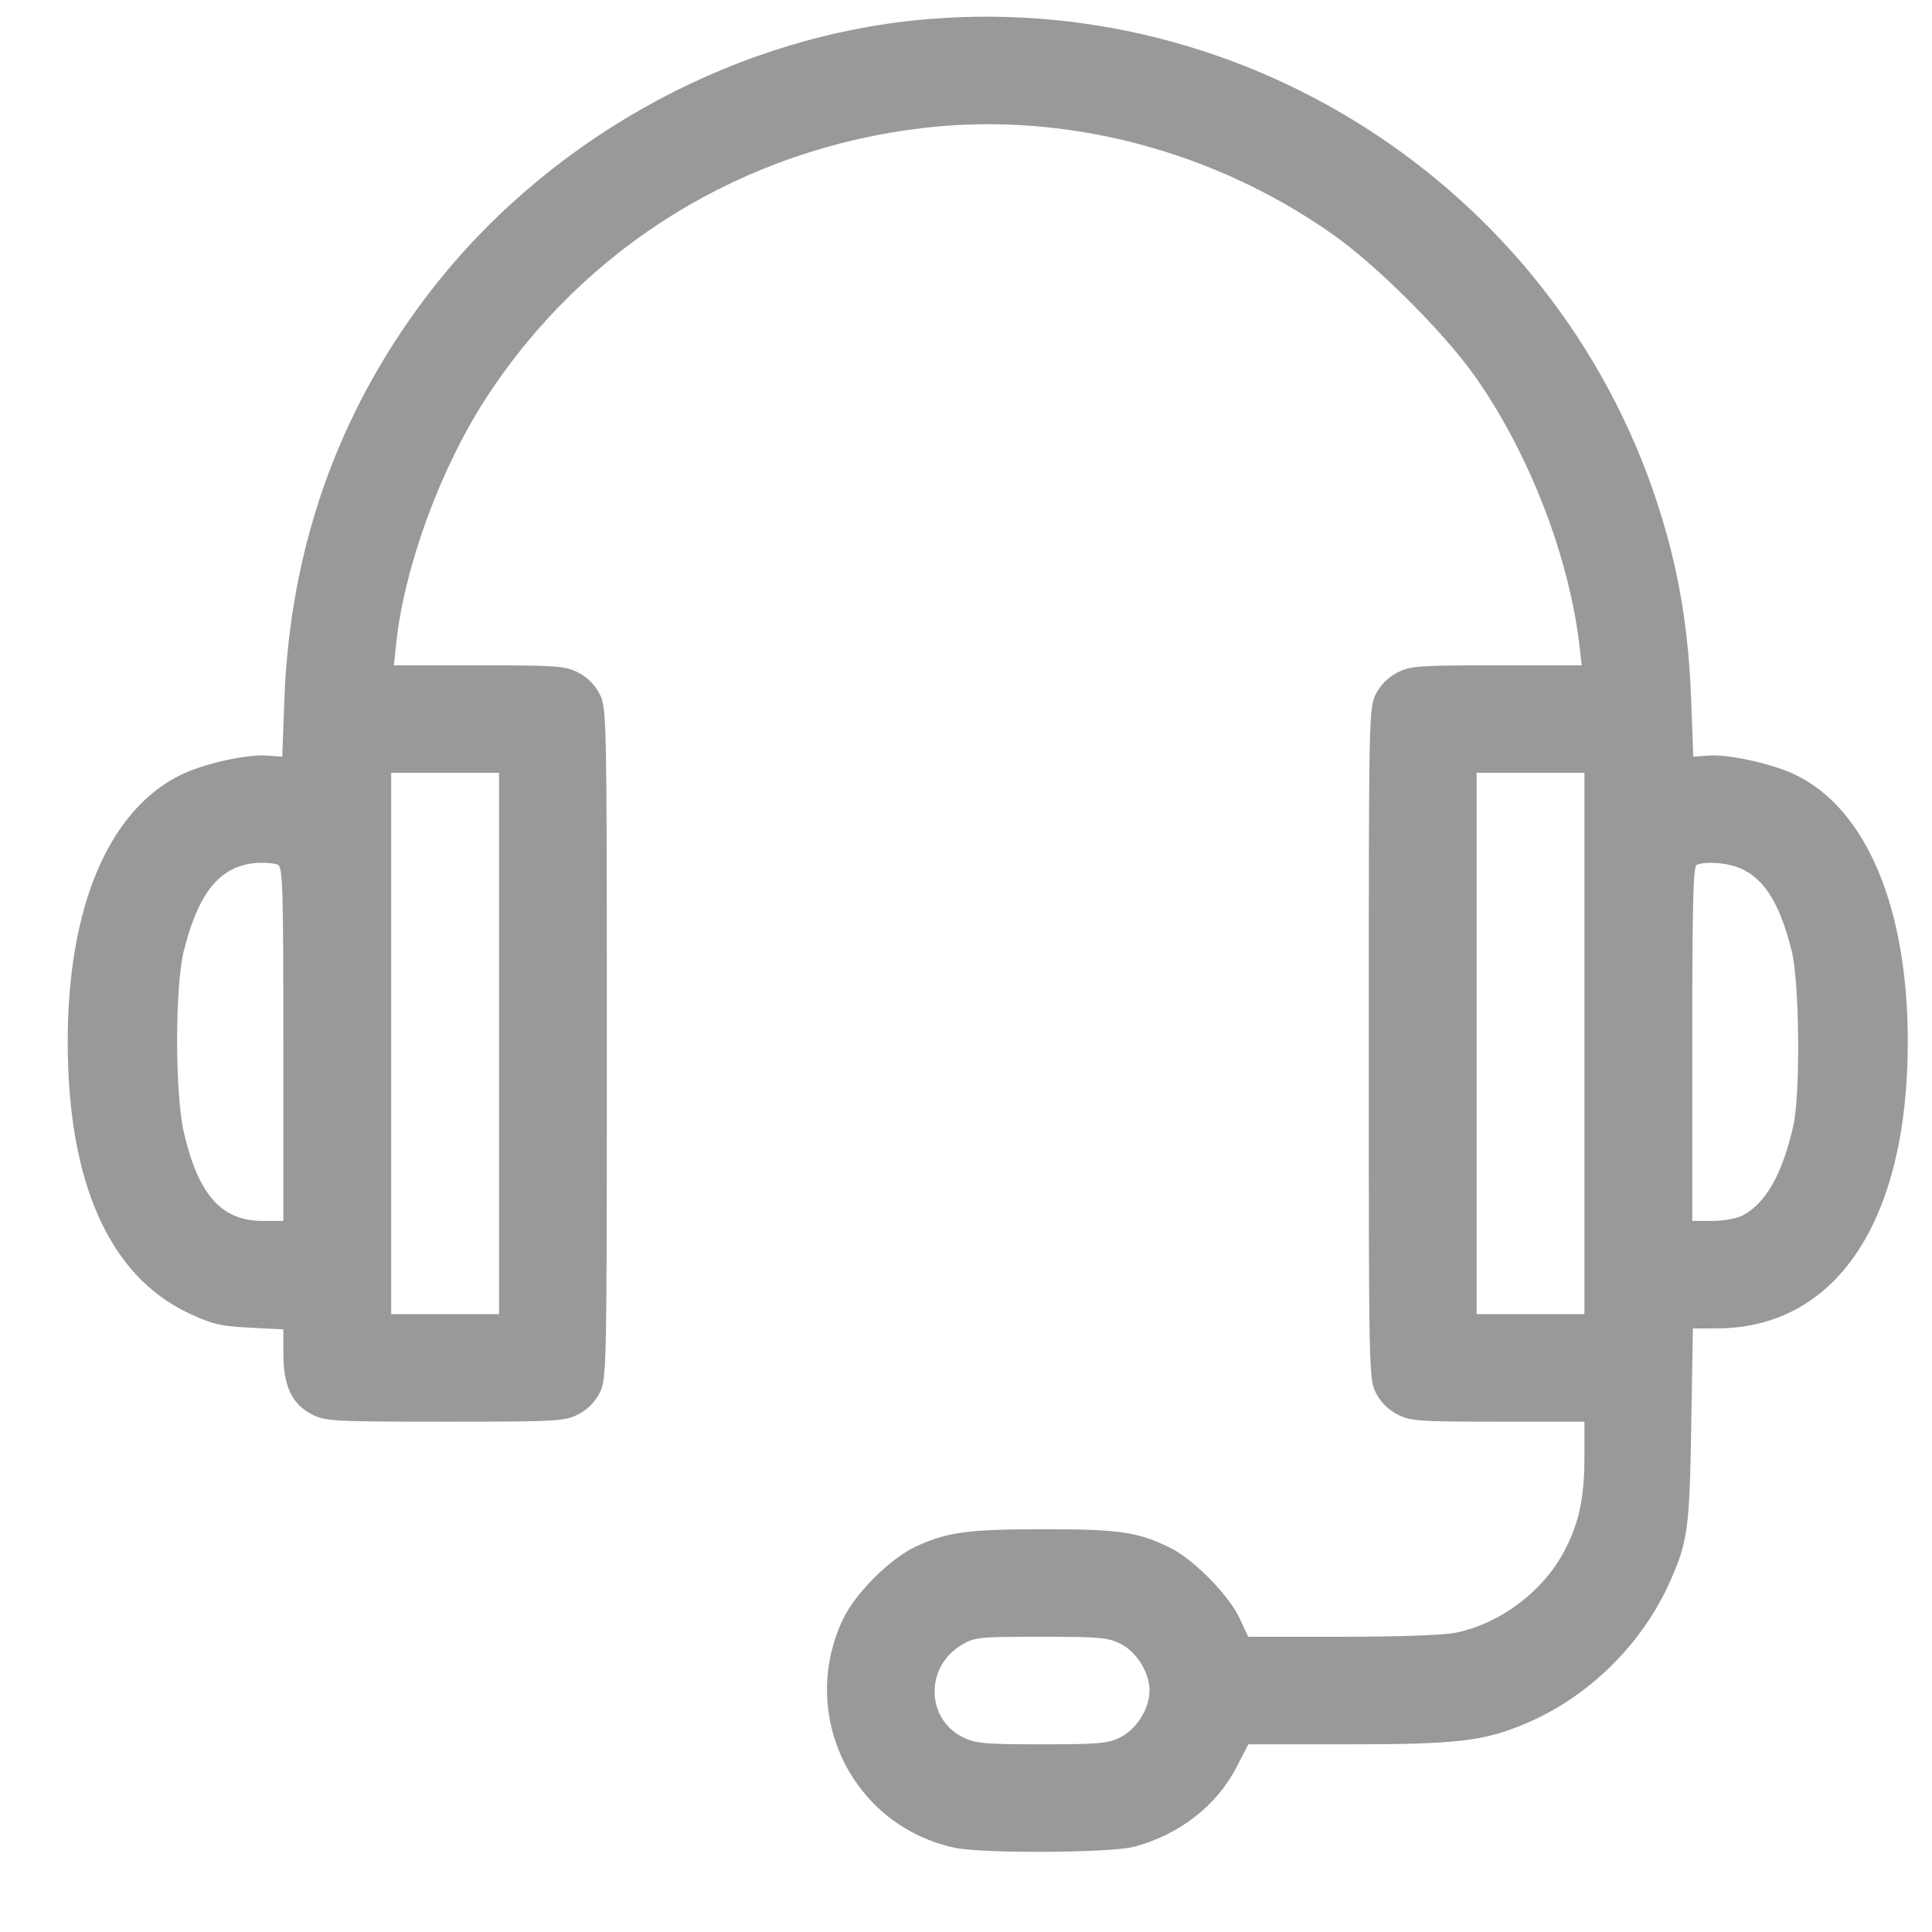 <svg width="21" height="21" viewBox="0 0 21 21" fill="none" xmlns="http://www.w3.org/2000/svg">
<path fill-rule="evenodd" clip-rule="evenodd" d="M9.936 0.222C7.873 0.436 5.886 1.563 4.623 3.239C3.665 4.508 3.152 5.97 3.091 7.602L3.068 8.225L2.908 8.213C2.68 8.195 2.201 8.303 1.951 8.429C1.175 8.821 0.736 9.867 0.736 11.323C0.736 12.849 1.186 13.864 2.045 14.271C2.304 14.393 2.391 14.415 2.711 14.431L3.08 14.45V14.719C3.08 15.064 3.175 15.264 3.391 15.374C3.536 15.448 3.619 15.453 4.838 15.453C6.056 15.453 6.139 15.448 6.284 15.374C6.383 15.324 6.466 15.241 6.517 15.142C6.594 14.991 6.596 14.92 6.596 11.342C6.596 7.765 6.594 7.693 6.517 7.542C6.466 7.443 6.383 7.36 6.284 7.31C6.142 7.238 6.055 7.232 5.205 7.232H4.281L4.307 6.988C4.398 6.15 4.791 5.084 5.288 4.32C6.361 2.674 8.085 1.614 10.055 1.389C11.581 1.214 13.192 1.635 14.487 2.548C14.96 2.881 15.681 3.599 16.021 4.075C16.609 4.9 17.052 6.034 17.167 7.01L17.193 7.232H16.268C15.418 7.232 15.331 7.238 15.189 7.31C15.09 7.36 15.007 7.443 14.956 7.542C14.879 7.693 14.878 7.765 14.878 11.342C14.878 14.92 14.879 14.991 14.956 15.142C15.007 15.241 15.09 15.324 15.189 15.374C15.331 15.447 15.418 15.453 16.282 15.453H17.222V15.821C17.222 16.271 17.169 16.532 17.018 16.831C16.791 17.283 16.32 17.644 15.823 17.747C15.702 17.773 15.192 17.791 14.592 17.791H13.568L13.472 17.586C13.353 17.334 12.969 16.945 12.716 16.822C12.365 16.651 12.171 16.623 11.354 16.622C10.526 16.622 10.292 16.653 9.955 16.81C9.673 16.942 9.296 17.319 9.162 17.602C8.673 18.637 9.266 19.847 10.377 20.084C10.678 20.149 12.072 20.141 12.325 20.074C12.816 19.944 13.222 19.63 13.438 19.213L13.569 18.96L14.655 18.96C15.835 18.96 16.128 18.926 16.577 18.737C17.257 18.452 17.838 17.885 18.143 17.211C18.345 16.763 18.364 16.629 18.383 15.502L18.401 14.44L18.661 14.439C19.96 14.437 20.737 13.271 20.737 11.323C20.737 9.87 20.288 8.799 19.522 8.425C19.269 8.302 18.788 8.195 18.565 8.213L18.405 8.225L18.382 7.602C18.355 6.869 18.256 6.258 18.064 5.626C16.999 2.121 13.575 -0.155 9.936 0.222ZM5.424 11.342V14.284H4.838H4.252V11.342V8.4H4.838H5.424V11.342ZM17.222 11.342V14.284H16.636H16.05V11.342V8.4H16.636H17.222V11.342ZM3.018 9.398C3.073 9.419 3.08 9.627 3.08 11.346V13.271L2.855 13.271C2.409 13.271 2.158 12.99 2 12.316C1.901 11.893 1.9 10.731 1.998 10.336C2.163 9.674 2.411 9.388 2.832 9.378C2.9 9.376 2.984 9.385 3.018 9.398ZM18.866 9.419C19.155 9.515 19.34 9.793 19.475 10.336C19.56 10.678 19.571 11.888 19.492 12.238C19.374 12.762 19.192 13.083 18.937 13.214C18.876 13.245 18.73 13.271 18.61 13.271H18.394V11.345C18.394 9.842 18.404 9.416 18.442 9.4C18.53 9.365 18.731 9.374 18.866 9.419ZM12.183 17.869C12.356 17.957 12.495 18.182 12.495 18.375C12.495 18.569 12.356 18.793 12.183 18.881C12.045 18.951 11.953 18.96 11.323 18.96C10.692 18.96 10.6 18.951 10.462 18.881C10.064 18.678 10.056 18.12 10.447 17.883C10.593 17.795 10.632 17.791 11.314 17.791C11.954 17.791 12.045 17.799 12.183 17.869Z" fill="#999999"/>
</svg>
